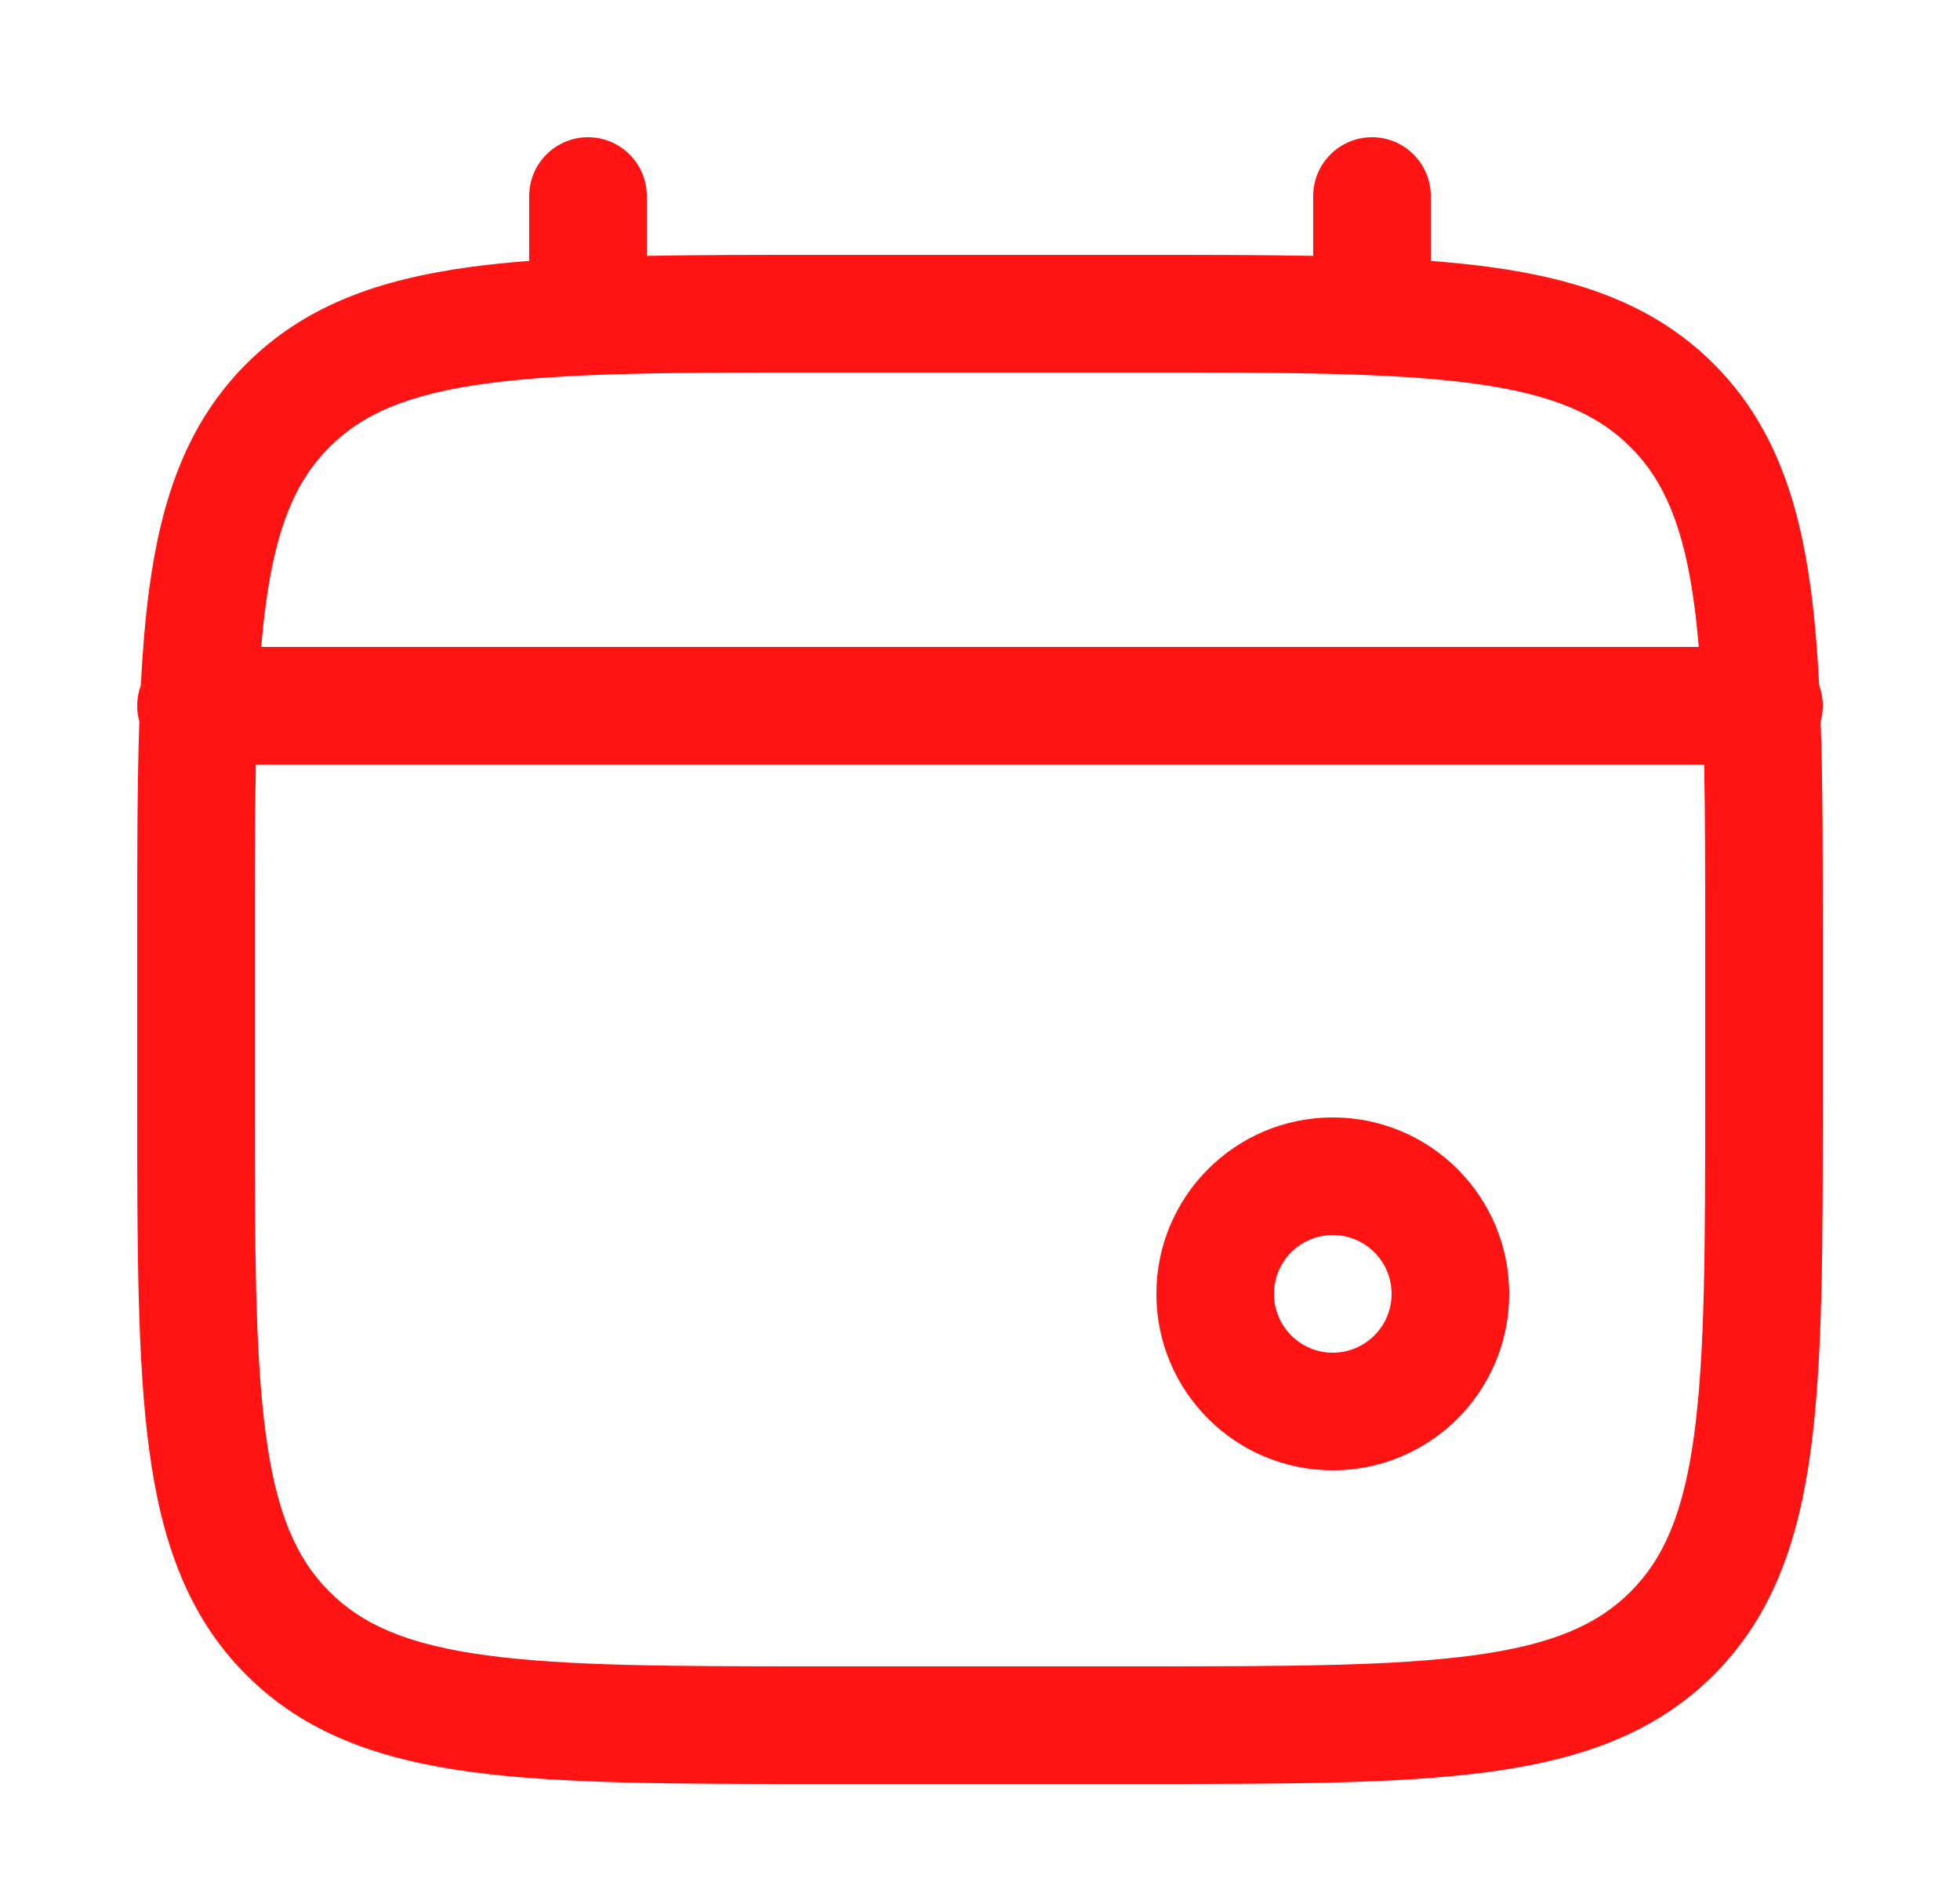 <svg width="25" height="24" viewBox="0 0 25 24" fill="none" xmlns="http://www.w3.org/2000/svg">
<path fill-rule="evenodd" clip-rule="evenodd" d="M7.5 1.75C7.914 1.75 8.25 2.086 8.25 2.5V3.263C8.912 3.25 9.641 3.25 10.444 3.25H14.556C15.359 3.25 16.088 3.25 16.75 3.263V2.5C16.75 2.086 17.086 1.75 17.5 1.75C17.914 1.75 18.25 2.086 18.25 2.5V3.327C18.51 3.347 18.756 3.372 18.989 3.403C20.161 3.561 21.11 3.893 21.859 4.641C22.607 5.39 22.939 6.339 23.097 7.511C23.147 7.886 23.181 8.295 23.204 8.74C23.234 8.821 23.25 8.909 23.25 9C23.25 9.069 23.241 9.136 23.223 9.2C23.25 10.002 23.25 10.913 23.25 11.944V14.056C23.25 15.894 23.25 17.35 23.097 18.489C22.939 19.661 22.607 20.61 21.859 21.359C21.11 22.107 20.161 22.439 18.989 22.597C17.85 22.75 16.394 22.75 14.556 22.75H10.444C8.606 22.75 7.15 22.75 6.011 22.597C4.839 22.439 3.89 22.107 3.141 21.359C2.393 20.61 2.061 19.661 1.903 18.489C1.75 17.35 1.75 15.894 1.75 14.056V11.944C1.75 10.913 1.75 10.002 1.777 9.2C1.759 9.136 1.75 9.069 1.75 9C1.75 8.909 1.766 8.821 1.796 8.74C1.819 8.295 1.853 7.886 1.903 7.511C2.061 6.339 2.393 5.39 3.141 4.641C3.89 3.893 4.839 3.561 6.011 3.403C6.244 3.372 6.49 3.347 6.75 3.327V2.5C6.75 2.086 7.086 1.75 7.5 1.75ZM3.263 9.75C3.25 10.403 3.25 11.146 3.25 12V14C3.25 15.907 3.252 17.262 3.39 18.289C3.525 19.295 3.779 19.875 4.202 20.298C4.625 20.721 5.205 20.975 6.211 21.11C7.239 21.248 8.593 21.25 10.5 21.25H14.5C16.407 21.25 17.762 21.248 18.789 21.11C19.795 20.975 20.375 20.721 20.798 20.298C21.221 19.875 21.475 19.295 21.61 18.289C21.748 17.262 21.75 15.907 21.75 14V12C21.75 11.146 21.75 10.403 21.737 9.75H3.263ZM21.668 8.25H3.332C3.348 8.061 3.367 7.881 3.39 7.711C3.525 6.705 3.779 6.125 4.202 5.702C4.625 5.279 5.205 5.025 6.211 4.89C7.239 4.752 8.593 4.75 10.5 4.75H14.5C16.407 4.75 17.762 4.752 18.789 4.89C19.795 5.025 20.375 5.279 20.798 5.702C21.221 6.125 21.475 6.705 21.61 7.711C21.633 7.881 21.652 8.061 21.668 8.25ZM17 15.75C16.586 15.75 16.25 16.086 16.25 16.5C16.25 16.914 16.586 17.25 17 17.25C17.414 17.25 17.75 16.914 17.75 16.5C17.75 16.086 17.414 15.75 17 15.75ZM14.75 16.5C14.75 15.257 15.757 14.25 17 14.25C18.243 14.25 19.25 15.257 19.25 16.5C19.25 17.743 18.243 18.75 17 18.75C15.757 18.75 14.75 17.743 14.75 16.5Z" fill="#FF1313"/>
</svg>
